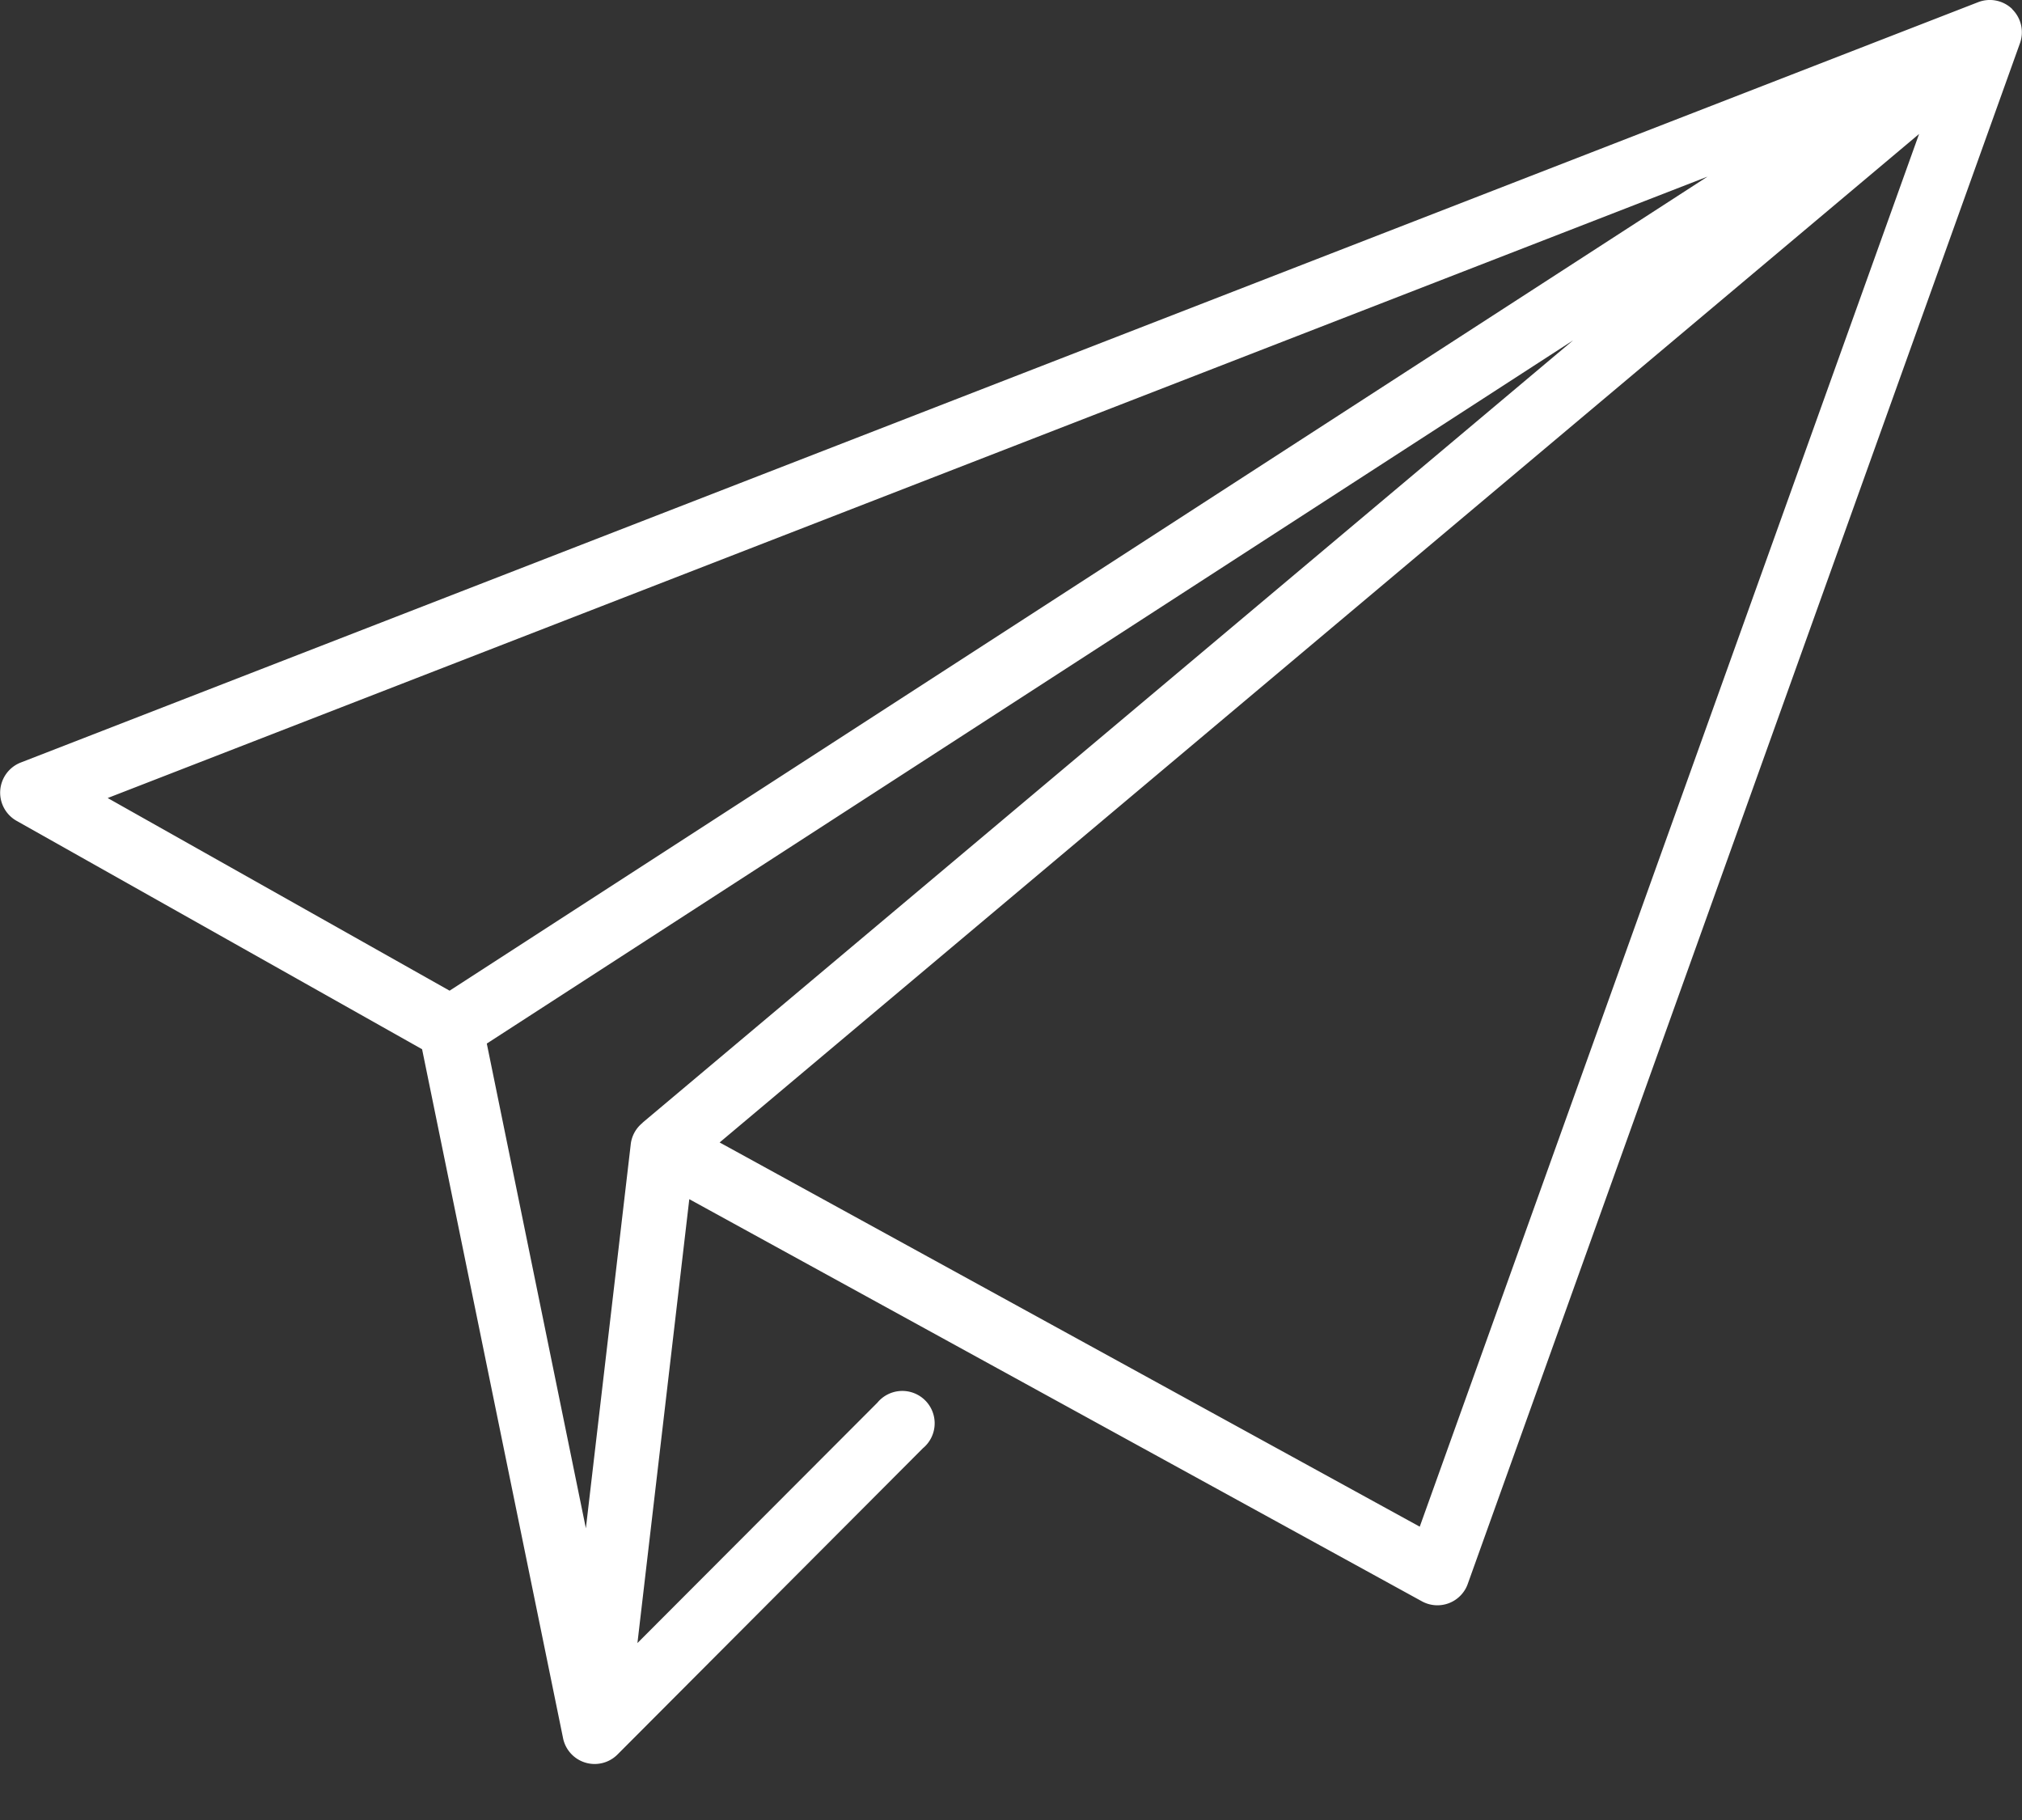 <svg width="20" height="18" fill="none" xmlns="http://www.w3.org/2000/svg"><rect width="100%" height="100%" fill="#333333" stroke="none"/><path d="M19.904.09a.319.319 0 0 0-.339-.068L.204 7.542a.32.32 0 0 0-.042.575l4.013 2.26 1.393 6.807a.319.319 0 0 0 .541.167l3.02-3.028a.32.32 0 1 0-.451-.45L6.305 16.25l.513-4.39 7.246 3.977a.319.319 0 0 0 .43-.12l.006-.011a.333.333 0 0 0 .02-.047L19.98.427a.32.32 0 0 0-.077-.336zM1.064 7.893l15.825-6.146L4.447 9.798 1.064 7.892zm5.292 3.212a.318.318 0 0 0-.118.219l-.443 3.791-.98-4.794L15.56 3.366l-9.205 7.738zm7.687 3.994l-6.925-3.8 11.864-9.974-4.939 13.774z" fill="#fff"/></svg>